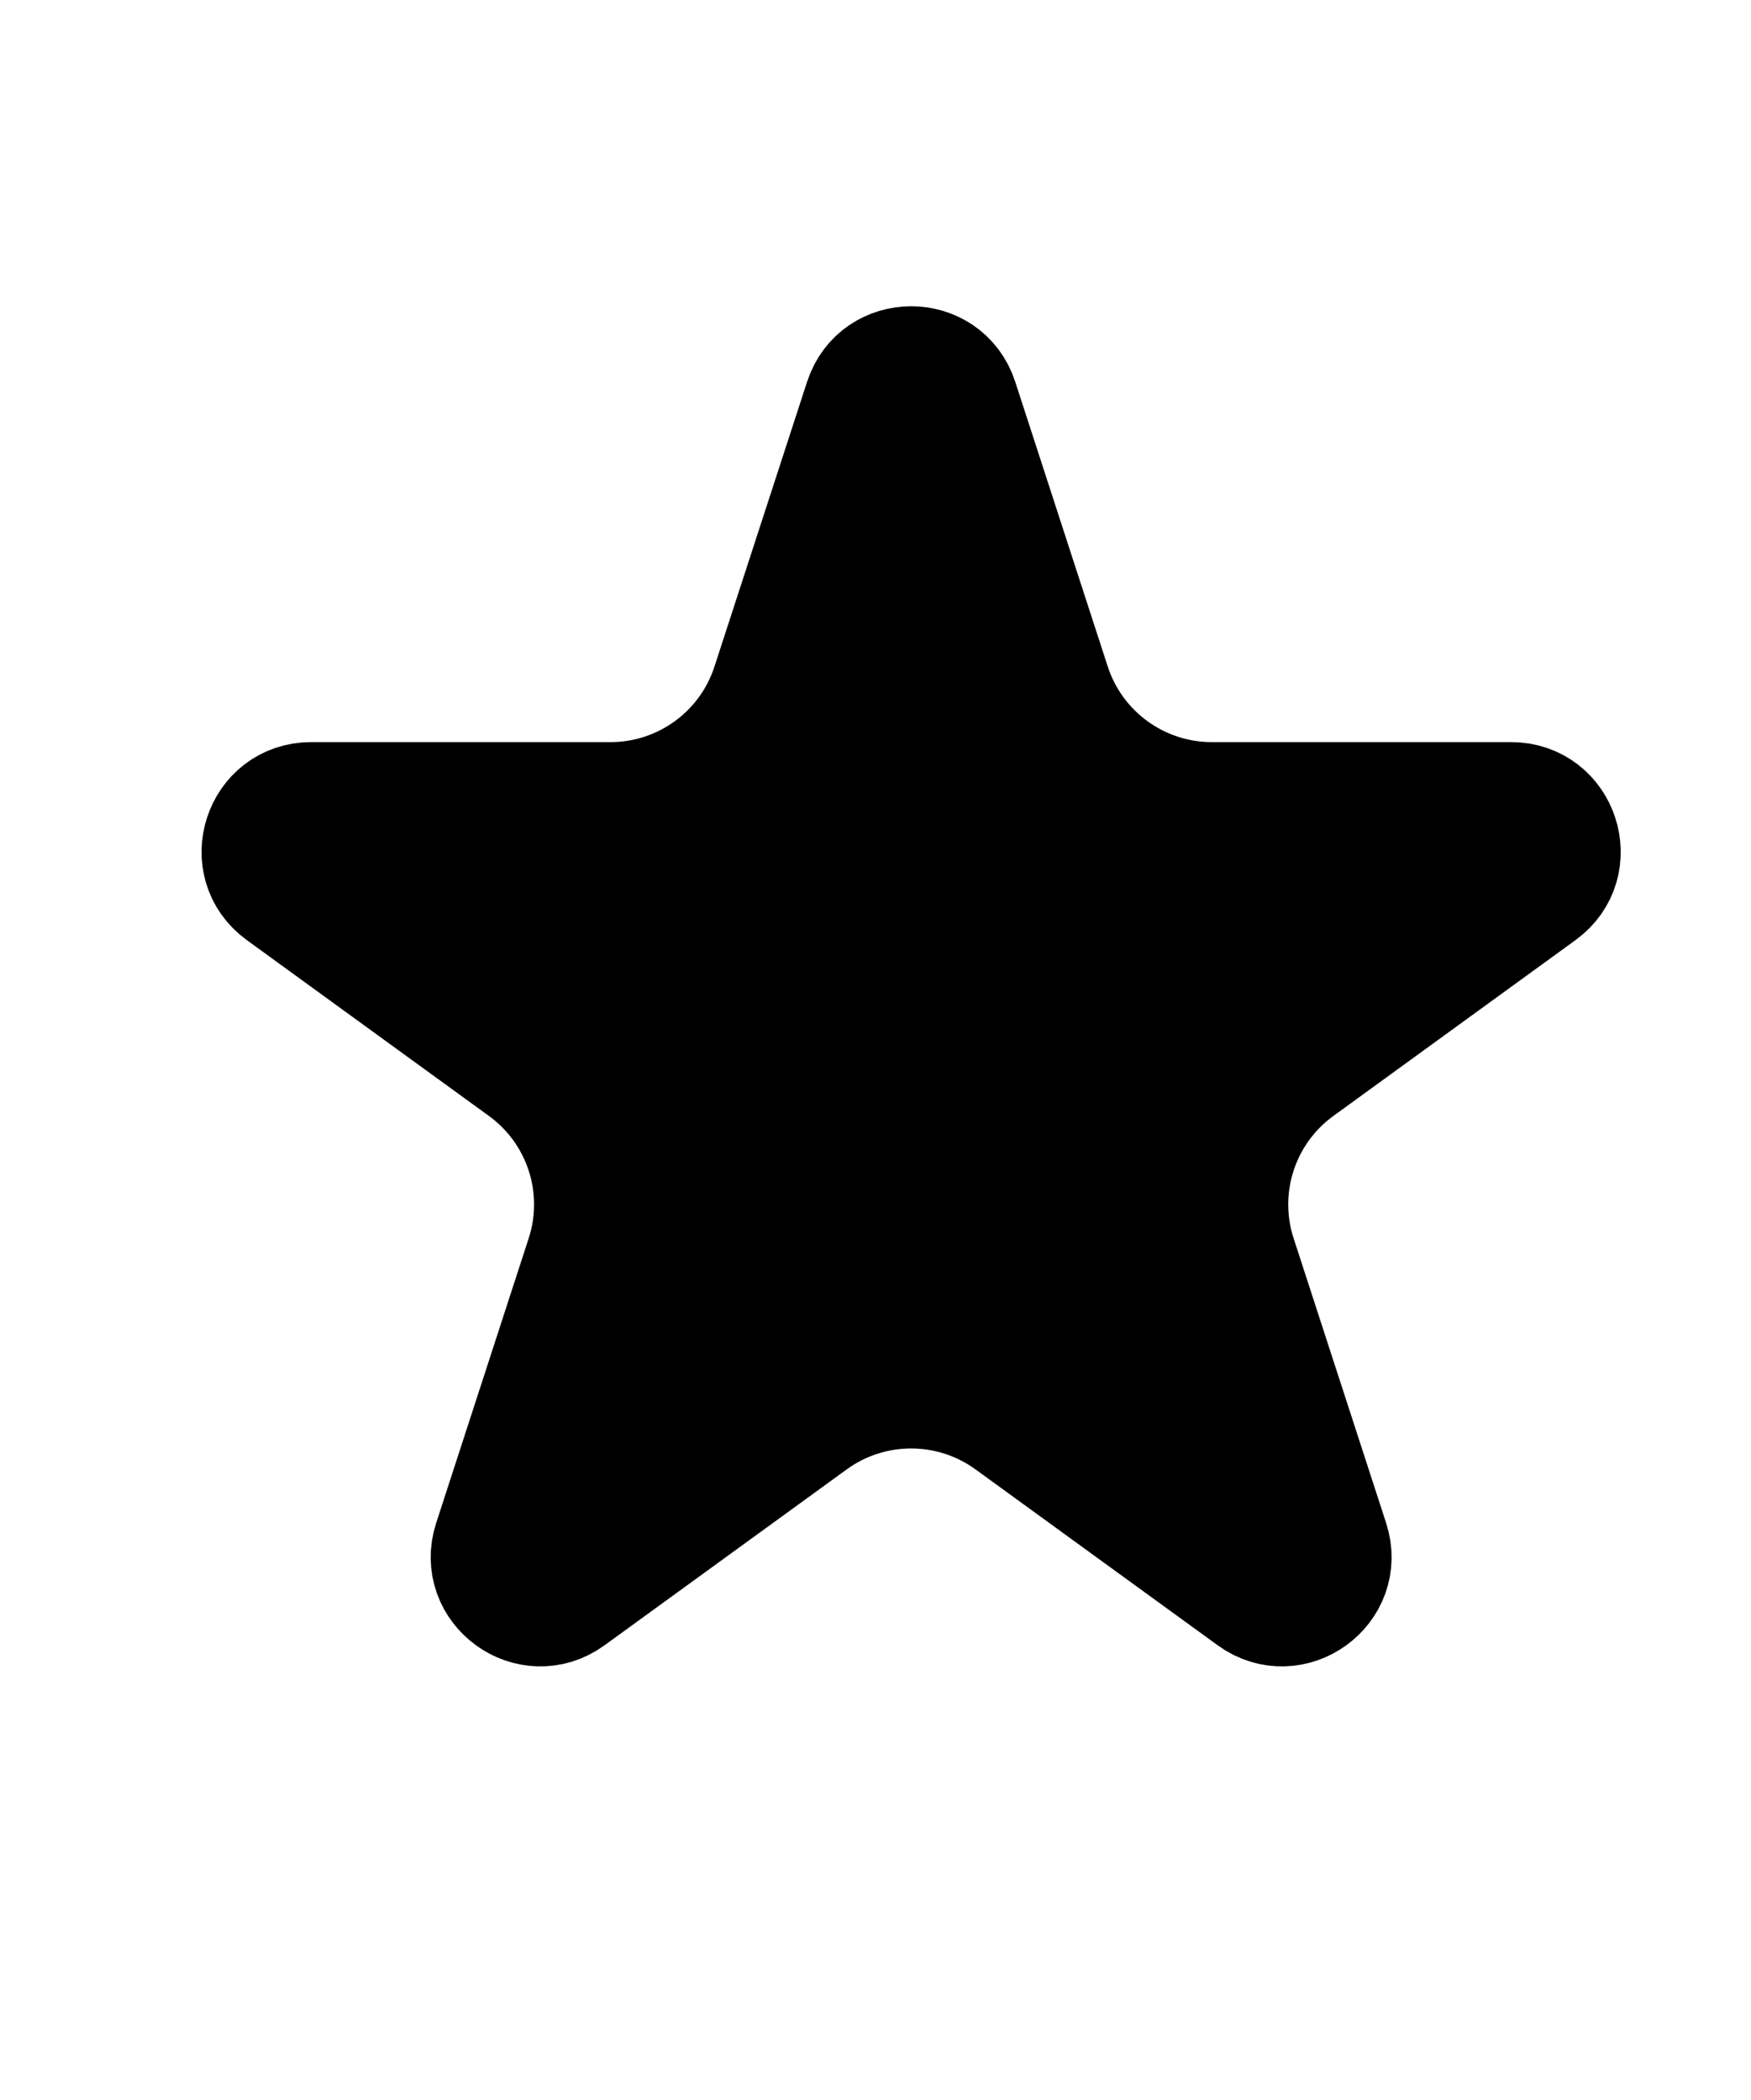 <svg width="100%" height="100%" style="overflow:visible;" preserveAspectRatio="none" viewBox="0 0 19.35 23.21" fill="none" xmlns="http://www.w3.org/2000/svg">
<path d="M10.644 4.408L11.666 7.554C11.909 8.302 12.606 8.808 13.392 8.808H16.699C17.285 8.808 17.529 9.557 17.055 9.902L14.379 11.846C13.743 12.308 13.477 13.127 13.72 13.874L14.742 17.02C14.923 17.578 14.285 18.041 13.811 17.696L11.135 15.752C10.499 15.29 9.638 15.29 9.002 15.752L6.326 17.696C5.852 18.041 5.215 17.578 5.396 17.02L6.418 13.874C6.661 13.127 6.395 12.308 5.759 11.846L3.083 9.902C2.609 9.557 2.852 8.808 3.438 8.808H6.746C7.532 8.808 8.229 8.302 8.471 7.554L9.494 4.408C9.675 3.851 10.463 3.851 10.644 4.408Z" fill="#F5CA20" stroke="#F5CA20" style="fill:#F5CA20;fill:color(display-p3 0.961 0.794 0.126);fill-opacity:1;stroke:#F5CA20;stroke:color(display-p3 0.961 0.794 0.126);stroke-opacity:1;" stroke-width="1.21"/>
</svg>
